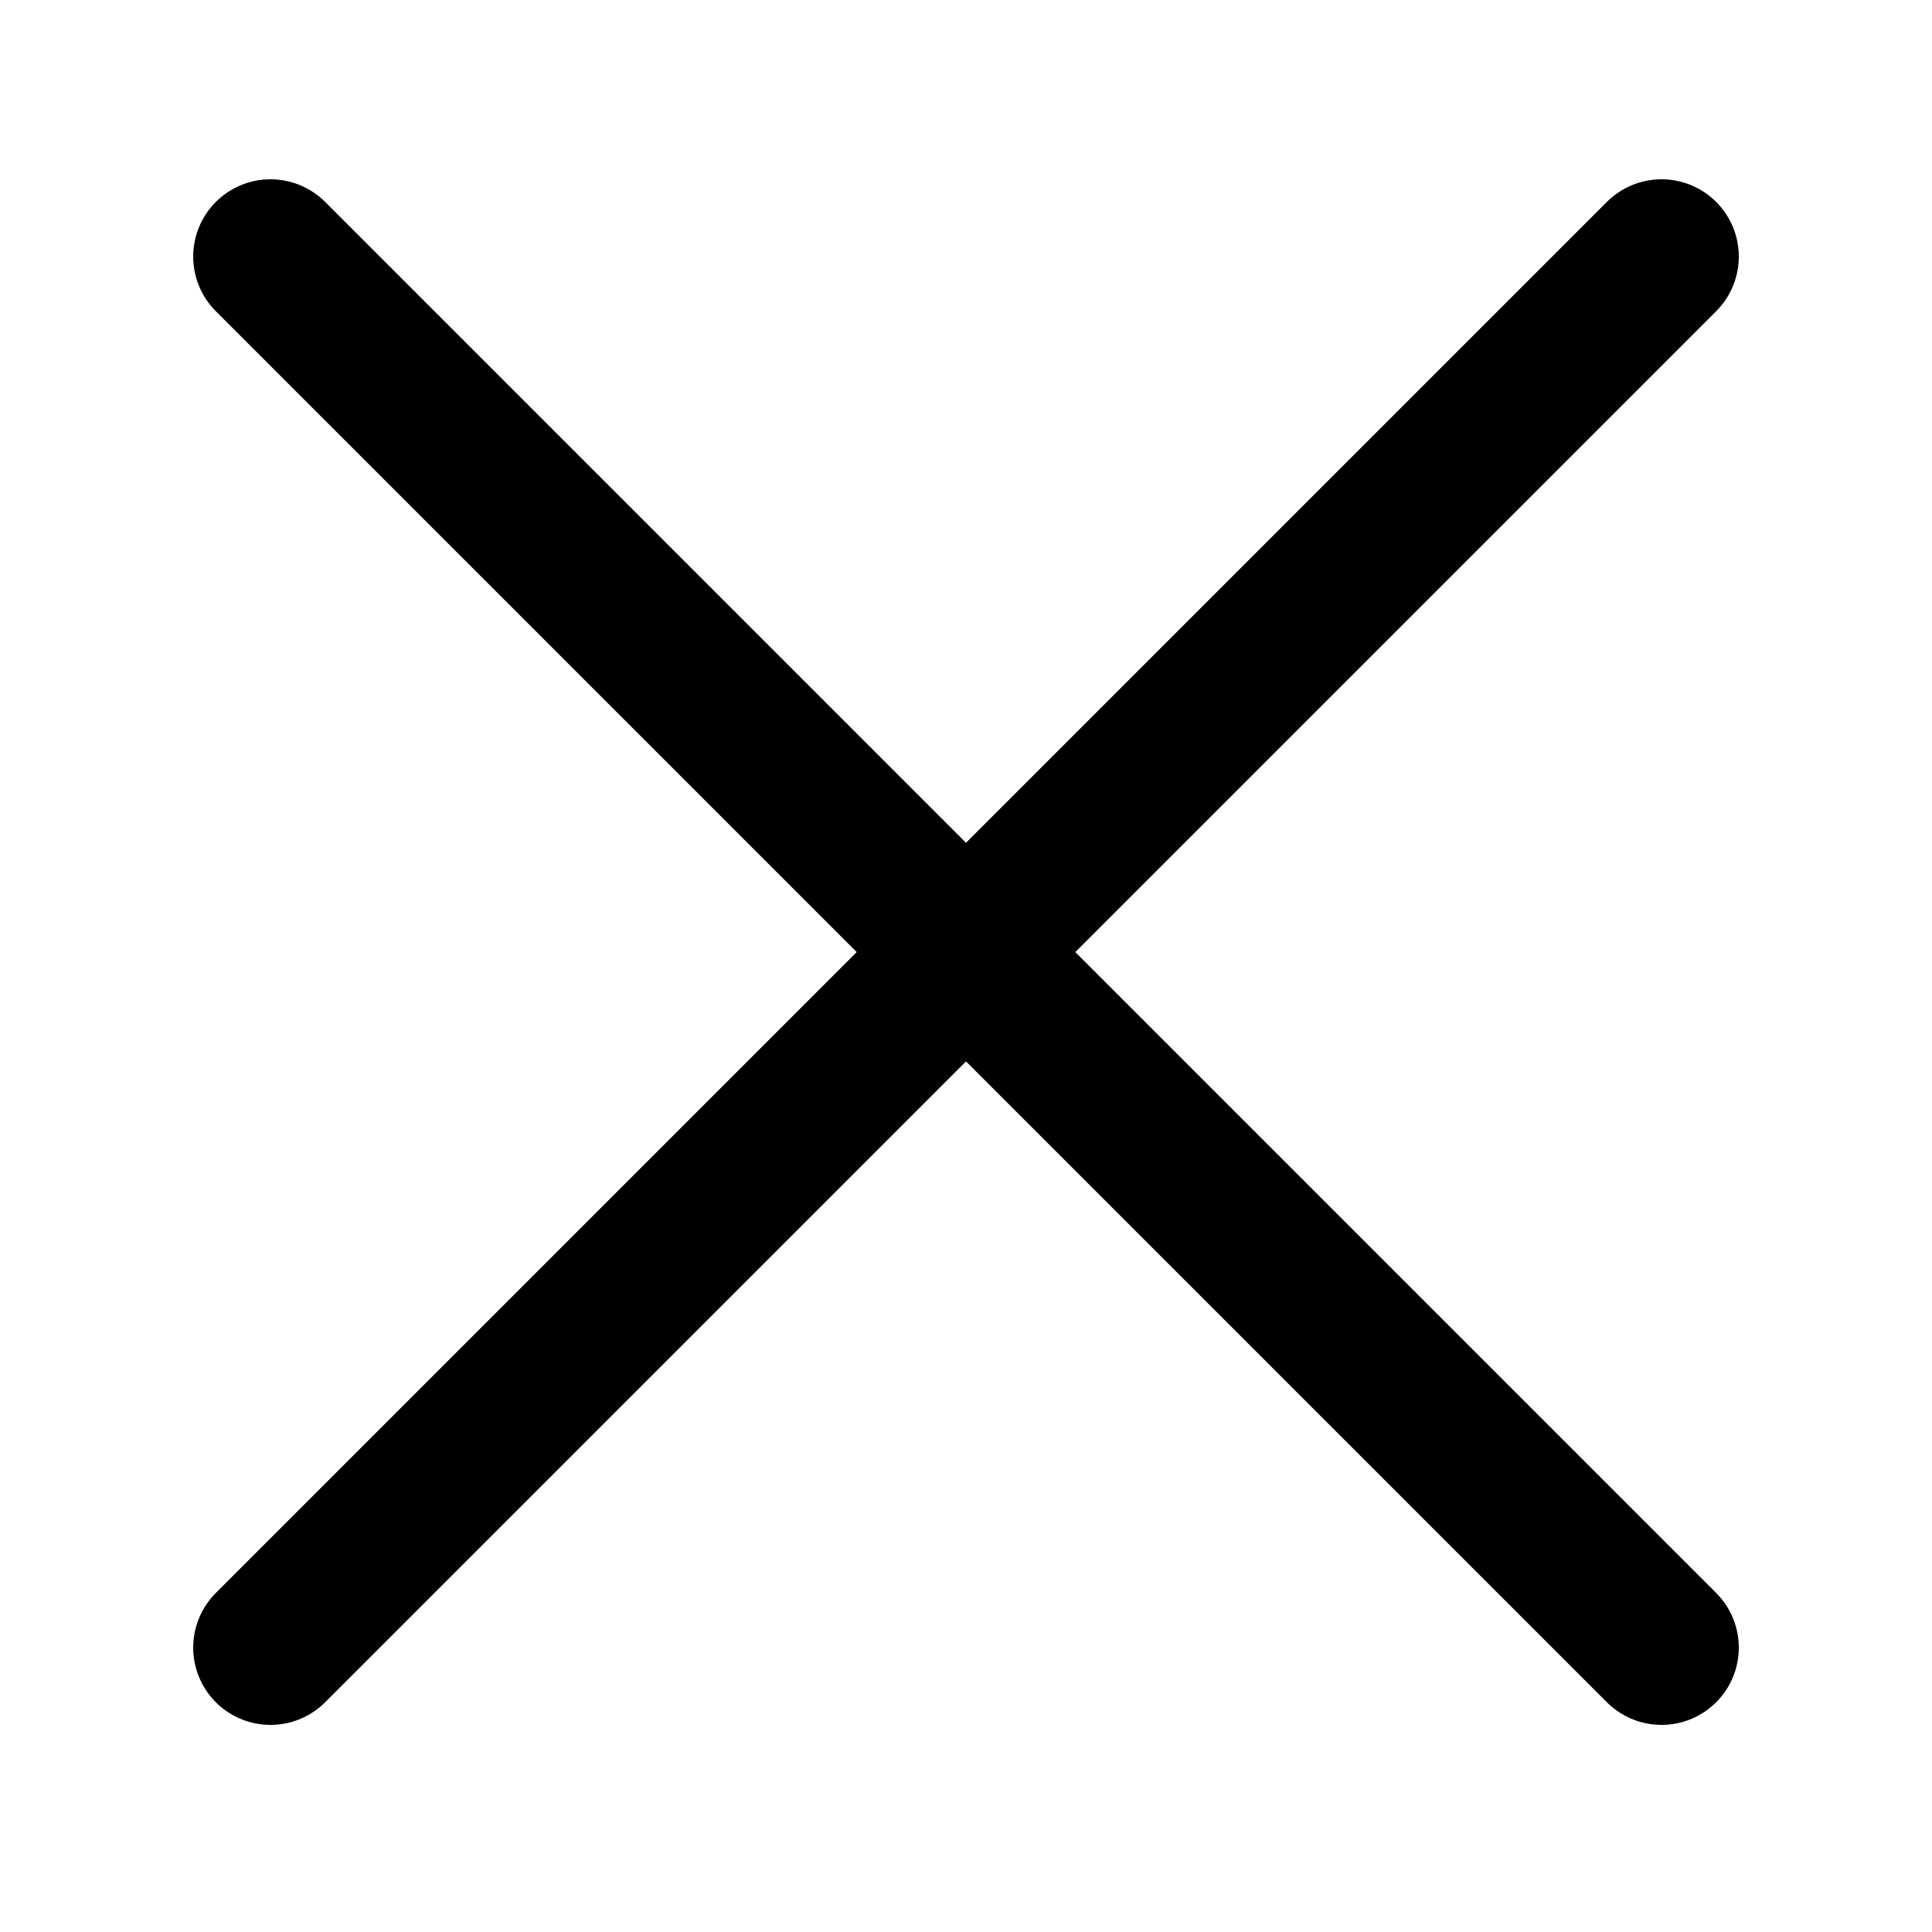 <?xml version="1.0" encoding="utf-8"?><!-- Uploaded to: SVG Repo, www.svgrepo.com, Generator: SVG Repo Mixer Tools -->
<svg width="800px" height="800px" viewBox="-0.5 0 25 25" fill="none" xmlns="http://www.w3.org/2000/svg">
<path d="M3 21.32L21 3.32" stroke="#000000" stroke-width="2" stroke-linecap="round" stroke-linejoin="round"/>
<path d="M3 3.32L21 21.32" stroke="#000000" stroke-width="2" stroke-linecap="round" stroke-linejoin="round"/>
</svg>